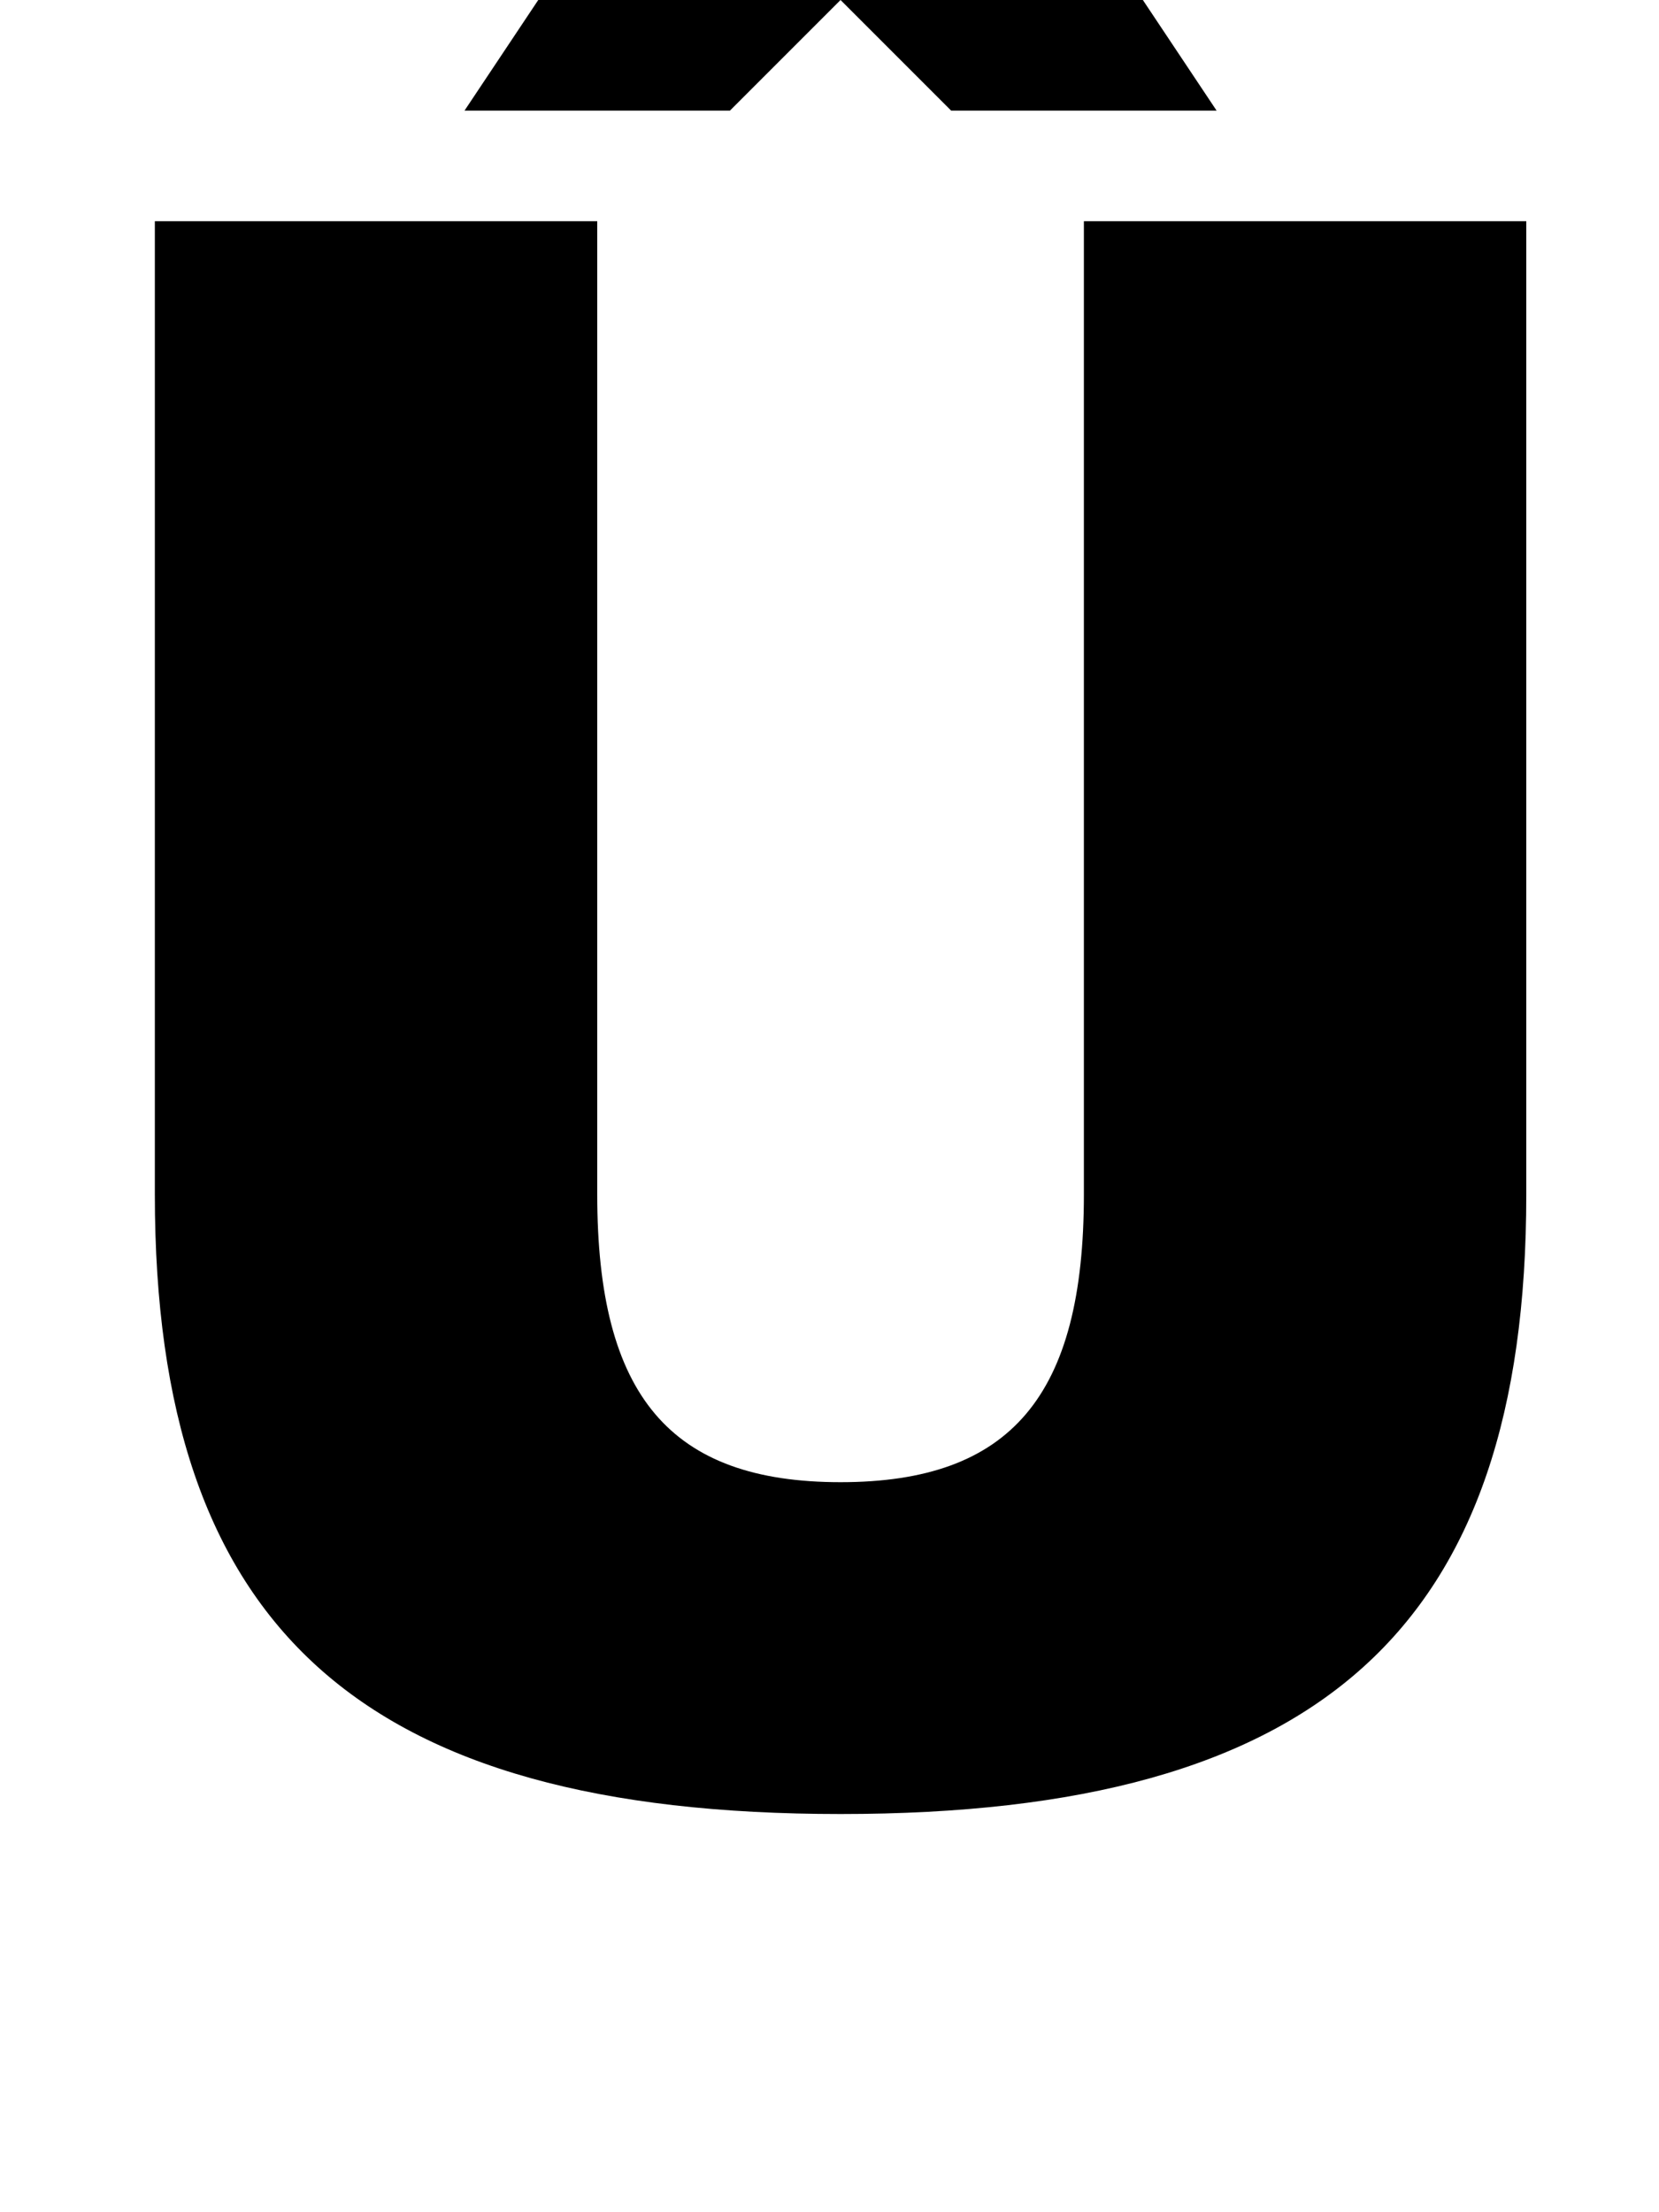 <?xml version="1.0" standalone="no"?>
<!DOCTYPE svg PUBLIC "-//W3C//DTD SVG 1.1//EN" "http://www.w3.org/Graphics/SVG/1.1/DTD/svg11.dtd" >
<svg xmlns="http://www.w3.org/2000/svg" xmlns:xlink="http://www.w3.org/1999/xlink" version="1.1" viewBox="-10 0 750 1000">
  <g transform="matrix(1 0 0 -1 0 800)">
   <path fill="currentColor"
d="M60 260v440h200v-440c0 -91 33 -130 110 -130s110 39 110 130v440h200v-440c0 -196 -93 -280 -310 -280s-310 84 -310 280zM540 750h-120l-50 50l-50 -50h-120l80 120h180z" />
  </g>

</svg>

